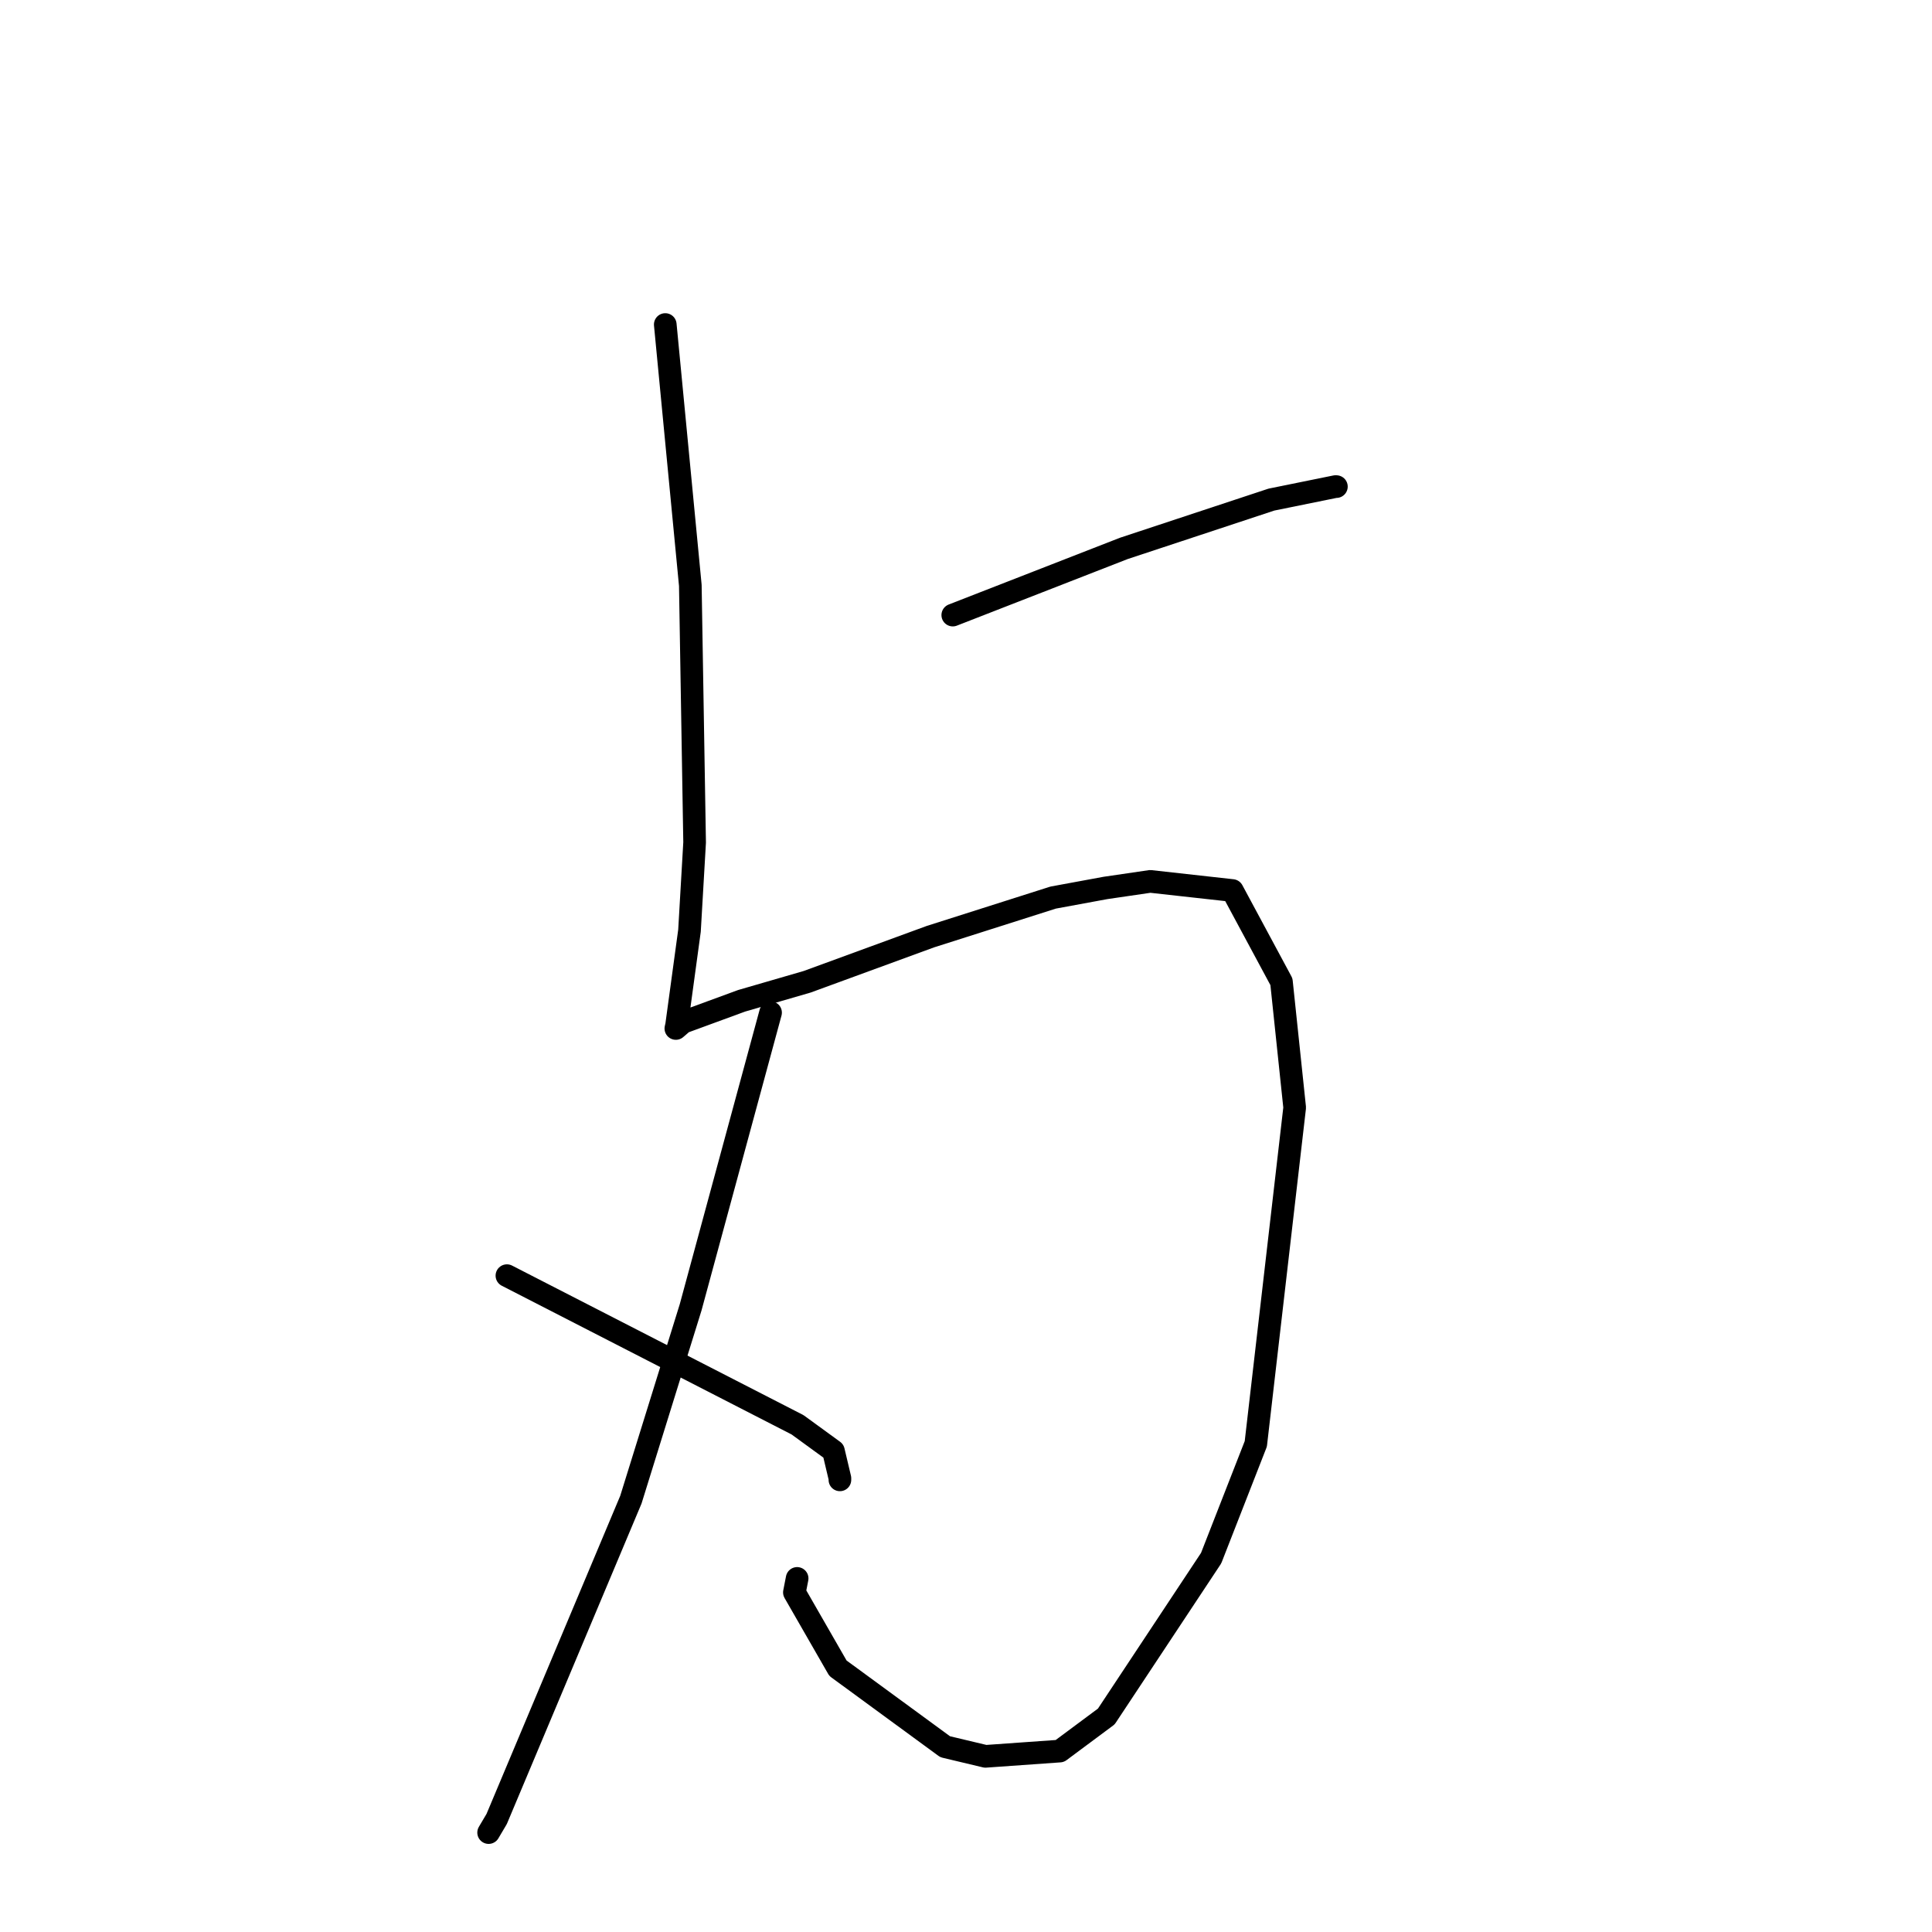 <?xml version="1.0" standalone="no"?>
    <svg width="256" height="256" xmlns="http://www.w3.org/2000/svg" version="1.1">
    <polyline stroke="black" stroke-width="3" stroke-linecap="round" fill="transparent" stroke-linejoin="round" points="88.151 43.001 89.811 60.282 91.471 77.564 92.04 111.626 91.361 123.322 89.653 135.849 89.563 136.244 89.555 136.28 90.508 135.458 98.271 132.61 106.954 130.09 123.285 124.111 139.546 118.936 146.486 117.657 152.412 116.789 163.296 117.997 169.797 130.084 171.551 146.763 166.401 191.318 160.482 206.462 146.592 227.442 140.427 232.026 130.58 232.724 125.239 231.451 111.033 221.048 105.262 211.002 105.624 209.147 " />
        <polyline stroke="black" stroke-width="3" stroke-linecap="round" fill="transparent" stroke-linejoin="round" points="126.248 81.502 137.585 77.083 148.921 72.663 168.468 66.2 176.983 64.47 177.079 64.478 " />
        <polyline stroke="black" stroke-width="3" stroke-linecap="round" fill="transparent" stroke-linejoin="round" points="102.104 134.179 96.808 153.706 91.511 173.233 83.595 198.715 65.811 241.024 64.745 242.827 " />
        <polyline stroke="black" stroke-width="3" stroke-linecap="round" fill="transparent" stroke-linejoin="round" points="67.169 169.03 86.424 178.912 105.68 188.794 110.435 192.257 111.294 195.879 111.292 196.09 " />
        </svg>